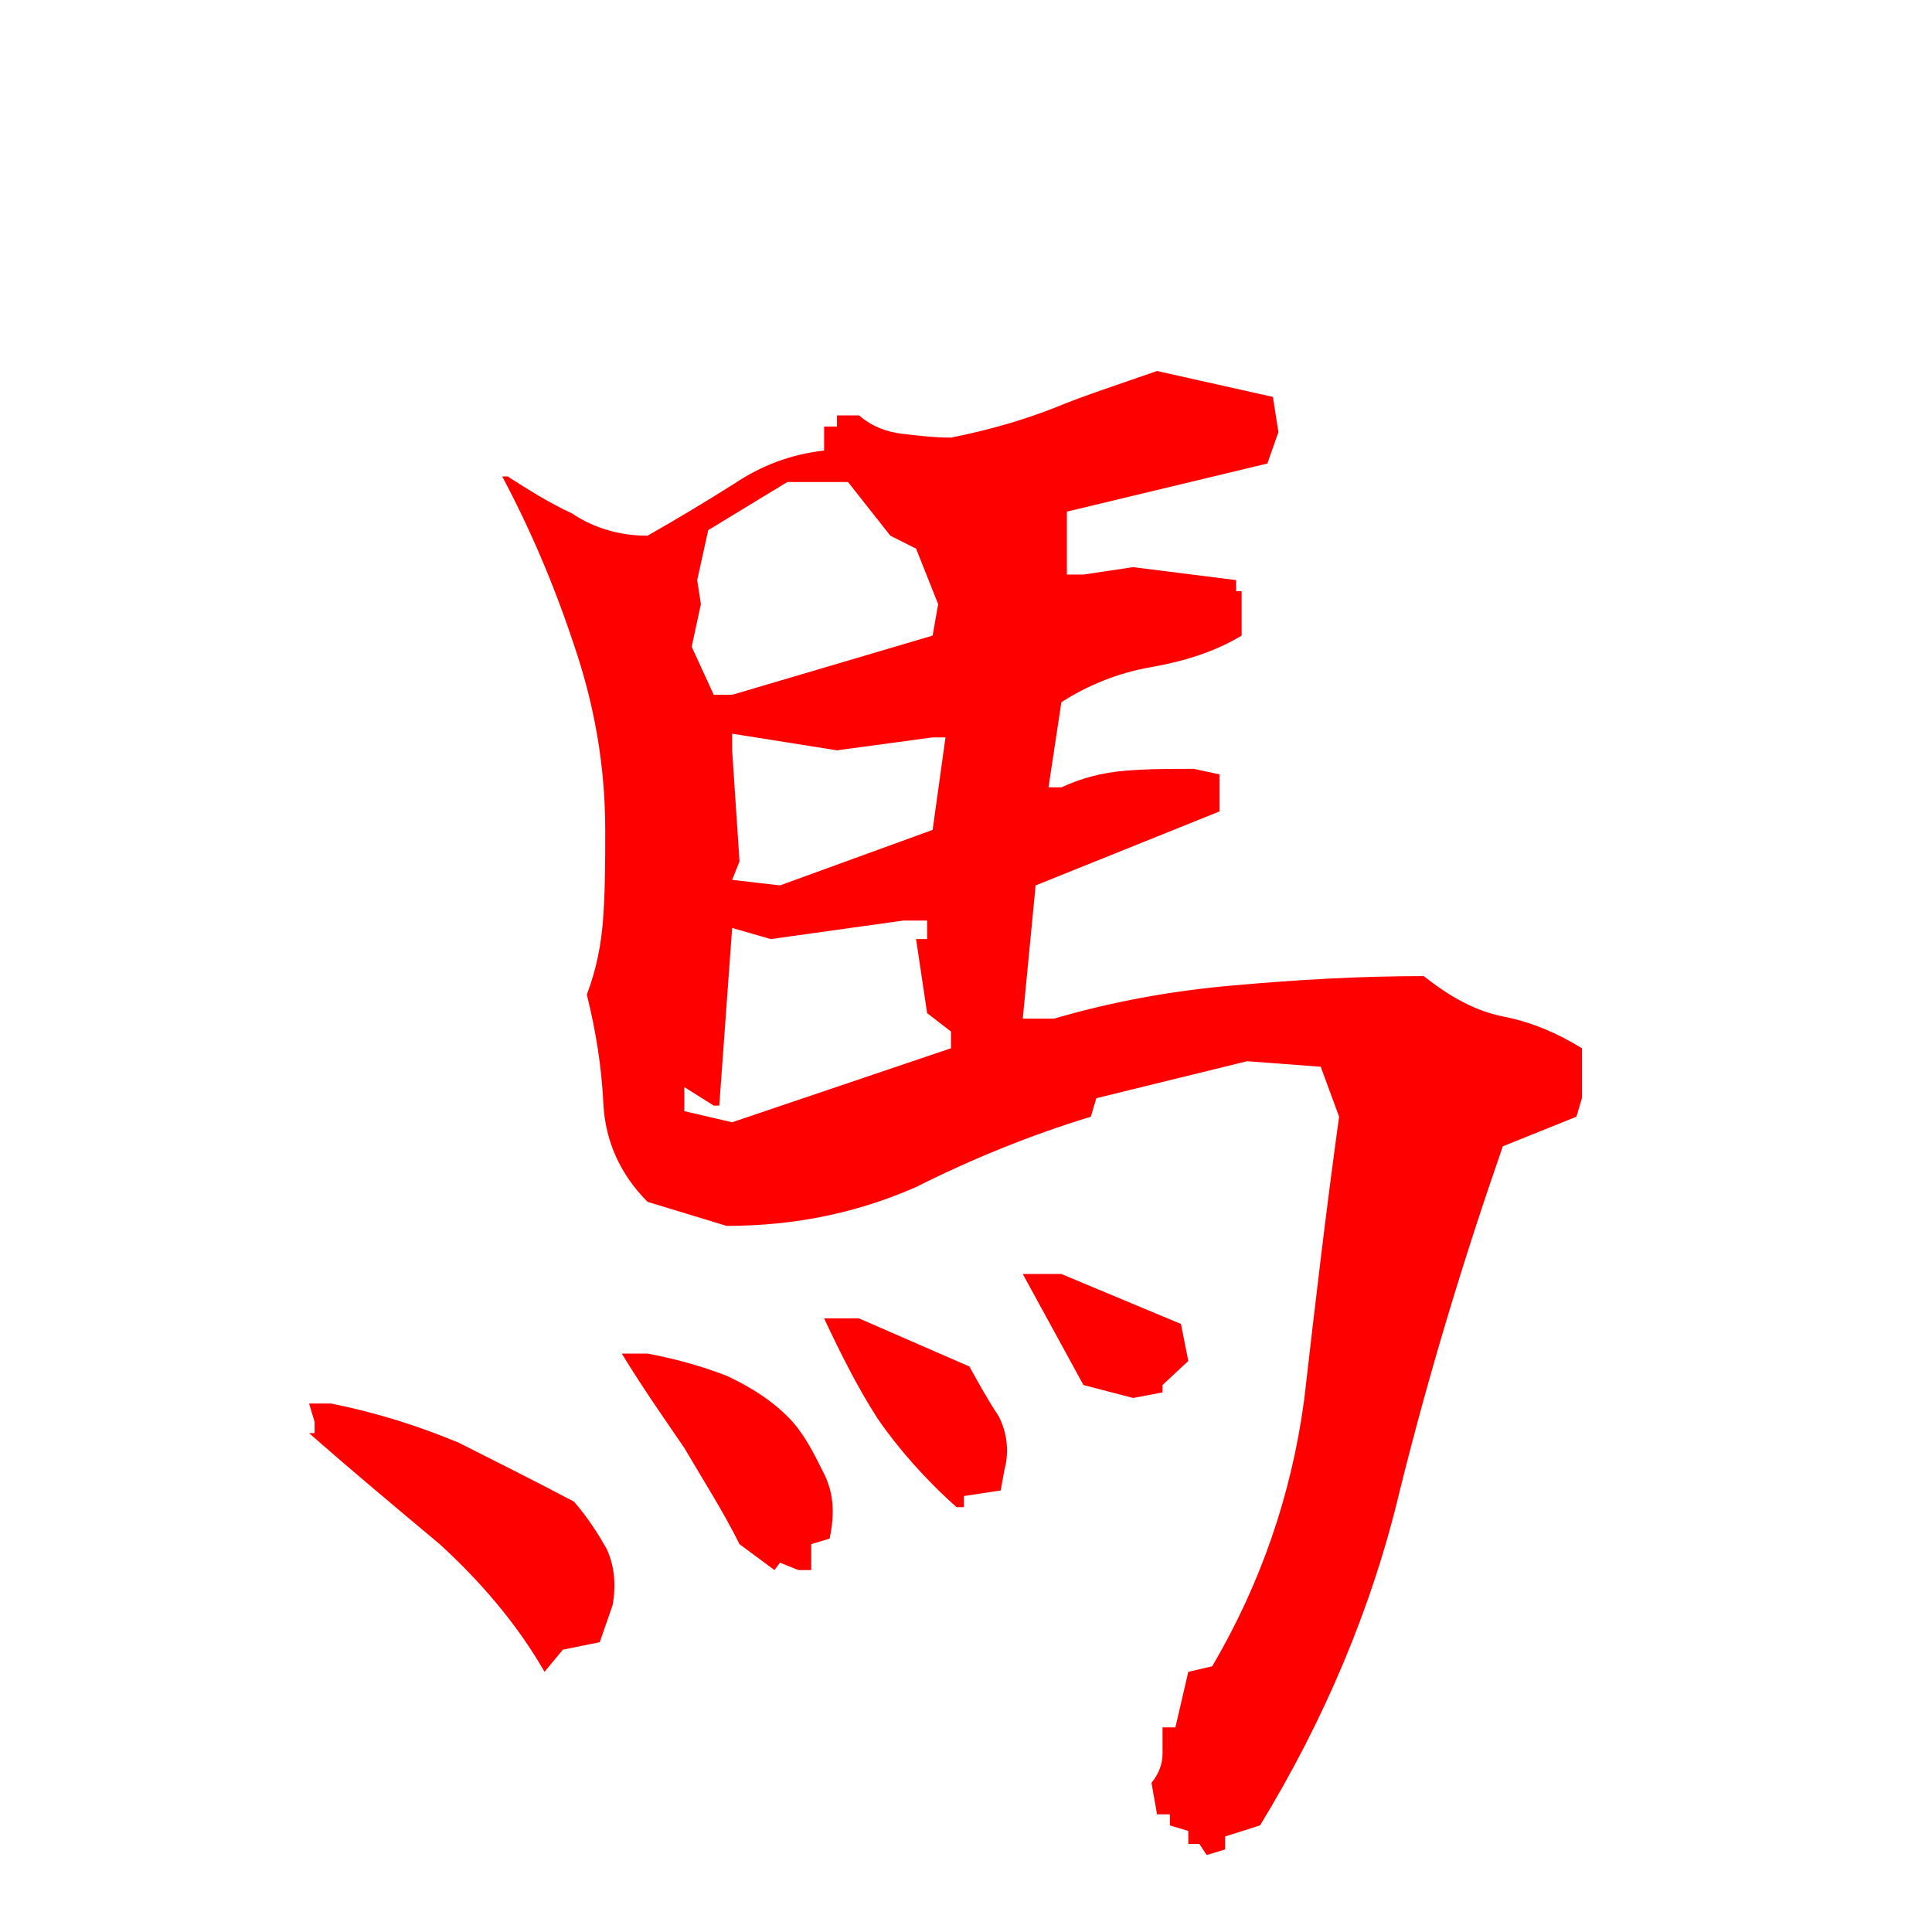 <?xml version="1.0" encoding="UTF-8" standalone="no"?>
<svg
   xmlns:dc="http://purl.org/dc/elements/1.1/"
   xmlns:cc="http://creativecommons.org/ns#"
   xmlns:rdf="http://www.w3.org/1999/02/22-rdf-syntax-ns#"
   xmlns:svg="http://www.w3.org/2000/svg"
   xmlns="http://www.w3.org/2000/svg"
   id="svg411"
   version="1.1"
   viewBox="0 0 500 500">
  <defs
     id="defs415" />
  <g
     id="text409"
     style="font-style:normal;font-variant:normal;font-weight:normal;font-stretch:normal;font-size:477.448px;font-family:'衡山毛筆フォント OTF';-inkscape-font-specification:'衡山毛筆フォント OTF, Normal';font-variant-ligatures:normal;font-variant-caps:normal;font-variant-numeric:normal;font-feature-settings:normal;text-align:start;writing-mode:lr-tb;text-anchor:start;white-space:pre;fill:#ff0000;stroke-width:20.759"
     transform="scale(0.997,1.003)"
     aria-label="馬">
    <path
       id="path7"
       style="font-style:normal;font-variant:normal;font-weight:normal;font-stretch:normal;font-size:477.448px;font-family:'衡山毛筆フォント OTF';-inkscape-font-specification:'衡山毛筆フォント OTF, Normal';font-variant-ligatures:normal;font-variant-caps:normal;font-variant-numeric:normal;font-feature-settings:normal;text-align:start;writing-mode:lr-tb;text-anchor:start;white-space:pre;fill:#ff0000;stroke-width:20.759"
       d="m 313.231,478.642 4.774,-1.432 v -3.342 l 9.072,-2.865 c 16.711,-27.215 29.124,-56.339 36.286,-86.418 7.639,-30.557 16.711,-60.158 26.737,-88.805 l 19.098,-7.639 1.432,-4.774 v -12.891 c -6.207,-3.82 -12.891,-6.684 -20.053,-8.117 -7.639,-1.432 -14.323,-5.252 -21.008,-10.504 -16.711,0 -32.944,0.955 -49.177,2.387 -16.711,1.432 -31.989,4.297 -46.79,8.594 h -8.117 l 3.342,-34.376 47.745,-19.098 v -9.549 l -6.684,-1.432 c -6.207,0 -11.936,0 -17.666,0.477 -6.207,0.477 -11.459,1.91 -16.711,4.297 h -3.342 l 3.342,-21.963 c 6.684,-4.297 14.801,-7.639 23.395,-9.072 8.117,-1.432 16.233,-3.82 23.395,-8.117 v -11.459 h -1.432 v -2.865 l -26.737,-3.342 -12.891,1.91 h -4.297 v -16.233 l 52.042,-12.414 2.865,-8.117 -1.432,-9.072 -30.079,-6.684 c -9.549,3.342 -18.62,6.207 -26.737,9.549 -8.594,3.342 -17.188,5.729 -26.737,7.639 -4.297,0 -8.117,-0.477 -12.414,-0.955 -4.297,-0.477 -8.117,-1.91 -11.459,-4.774 h -5.729 v 2.865 h -3.342 v 6.207 c -8.594,0.955 -16.233,3.82 -23.395,8.594 -7.639,4.774 -14.801,9.072 -22.44,13.369 -7.162,0 -13.846,-1.91 -19.575,-5.729 -6.207,-2.865 -11.459,-6.207 -16.711,-9.549 h -1.432 c 7.162,13.369 13.369,27.692 18.62,43.448 5.252,15.278 8.117,31.034 8.117,47.745 0,7.162 0,14.801 -0.477,21.963 -0.477,7.639 -1.91,14.323 -4.297,20.53 2.387,9.549 3.82,18.62 4.297,28.169 0.477,9.549 4.297,18.143 11.459,25.305 l 20.53,6.207 c 17.666,0 33.899,-3.342 49.177,-10.026 14.323,-7.162 29.602,-13.369 45.358,-18.143 l 1.432,-4.774 39.151,-9.549 19.098,1.432 4.774,12.891 c -3.342,23.872 -6.207,48.222 -9.072,73.05 -3.342,24.827 -11.459,47.745 -23.872,68.752 l -6.207,1.432 -3.342,14.323 h -3.342 c 0,2.387 0,4.297 0,6.684 0,2.865 -0.955,5.252 -2.865,7.639 l 1.432,8.117 h 3.342 v 2.865 l 4.774,1.432 v 3.342 h 2.865 z m -171.881,-47.267 4.774,-5.729 9.549,-1.91 3.342,-9.549 c 0.955,-5.252 0.477,-10.026 -1.432,-14.323 -2.387,-4.297 -5.252,-8.594 -8.594,-12.414 -10.026,-5.252 -20.53,-10.504 -30.079,-15.278 -10.504,-4.297 -21.008,-7.639 -32.944,-10.026 h -5.729 l 1.432,4.774 v 2.865 h -1.432 c 11.459,10.026 22.44,19.098 33.899,28.647 10.504,9.549 20.053,20.53 27.215,32.944 z m 59.681,-26.26 1.432,-1.91 4.774,1.91 h 3.342 v -6.684 l 4.774,-1.432 c 1.432,-6.684 0.955,-11.936 -1.432,-16.711 -2.387,-4.774 -4.774,-9.549 -8.117,-13.369 -4.774,-5.252 -10.981,-9.072 -17.188,-11.936 -6.207,-2.387 -12.891,-4.297 -20.53,-5.729 h -6.684 c 5.252,8.594 10.981,16.711 16.233,24.35 4.774,8.117 10.026,16.233 14.323,24.827 z m 47.267,-16.233 h 1.91 v -2.865 l 9.549,-1.432 0.955,-5.252 c 1.432,-5.252 0.477,-10.026 -1.432,-13.846 -2.865,-4.297 -5.252,-8.594 -7.639,-12.891 l -28.647,-12.414 h -9.072 c 4.297,9.072 8.594,17.666 13.846,25.782 5.252,7.639 12.414,15.756 20.53,22.918 z m 45.835,-28.169 7.639,-1.432 v -1.91 l 6.684,-6.207 -1.91,-9.549 -31.034,-12.891 h -10.026 l 15.756,28.647 z M 185.275,285.275 h 1.432 l 3.342,-45.835 10.026,2.865 34.376,-4.774 h 6.207 v 4.774 h -2.865 l 2.865,19.098 6.207,4.774 v 4.297 l -56.816,19.098 -12.414,-2.865 v -6.207 z m 56.816,-71.14 -39.628,14.323 -12.414,-1.432 1.91,-4.774 -1.91,-28.647 v -4.297 l 27.215,4.297 24.827,-3.342 h 3.342 z m 0,-50.132 -52.042,15.278 h -4.774 l -5.729,-12.414 2.387,-10.981 -0.955,-6.207 2.865,-12.891 20.53,-12.414 h 15.756 l 10.981,13.846 6.684,3.342 5.729,14.323 z" />
  </g>
</svg>
